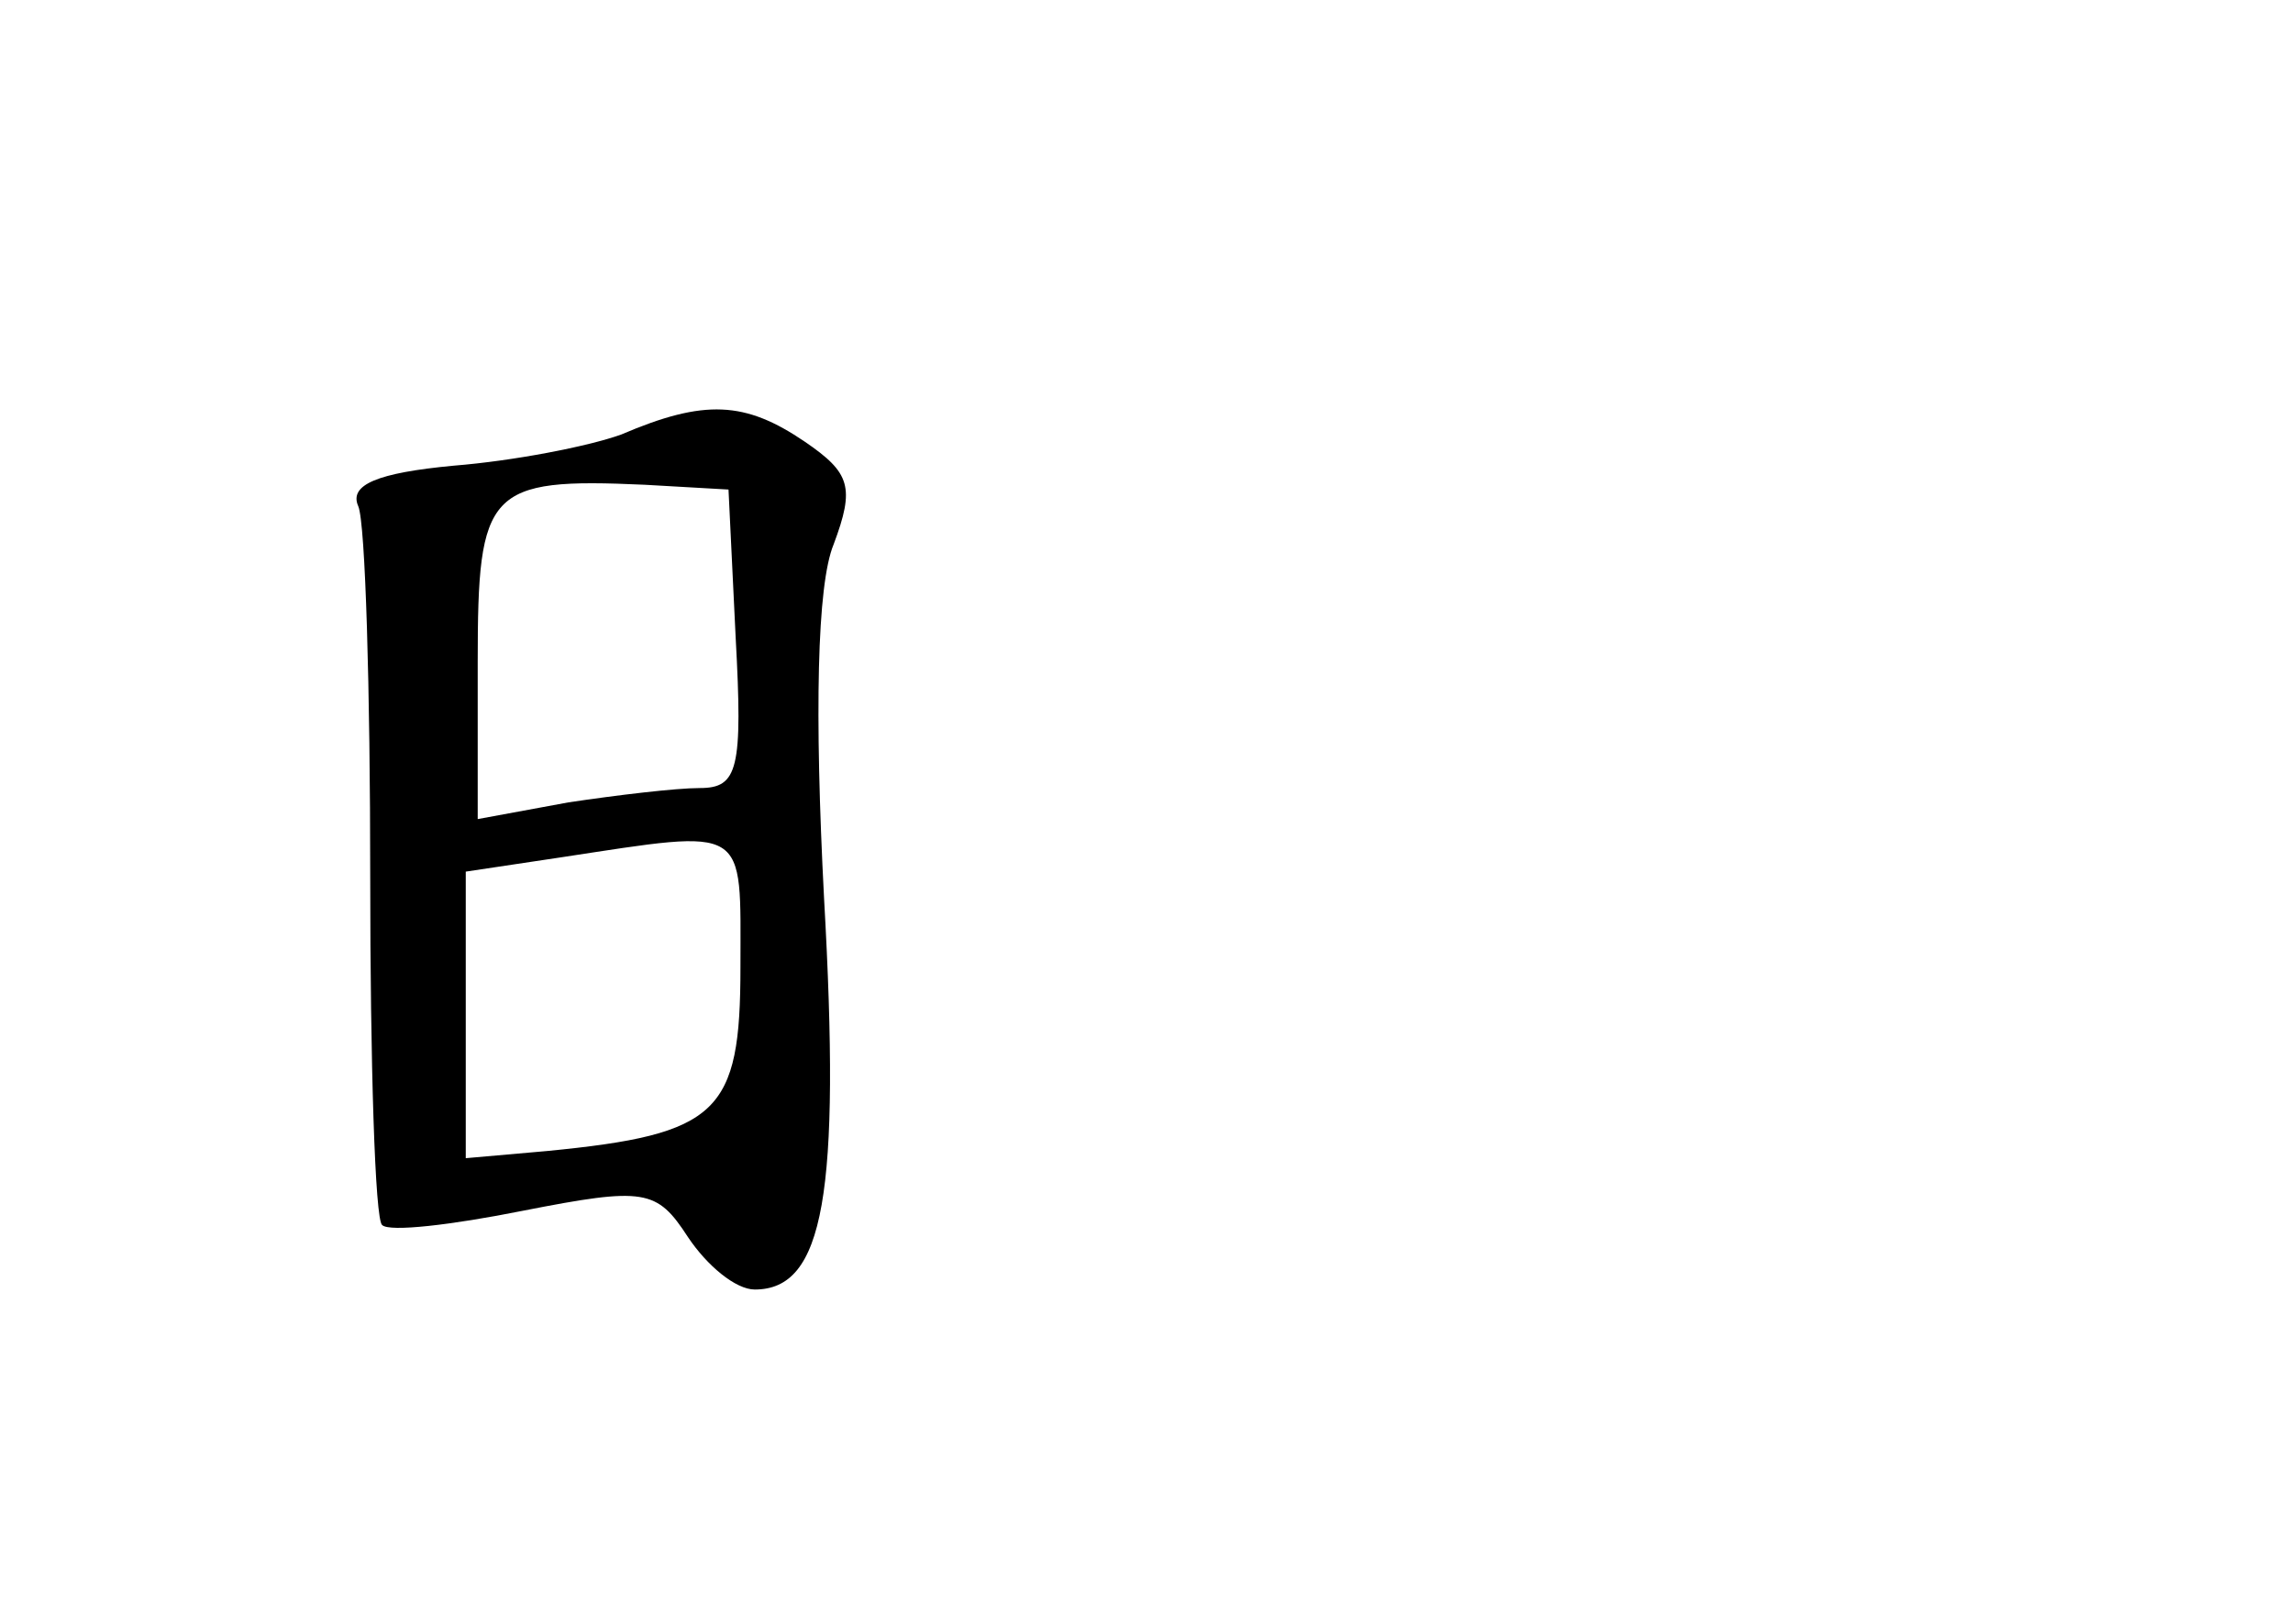 <?xml version="1.0" standalone="no"?>
<!DOCTYPE svg PUBLIC "-//W3C//DTD SVG 20010904//EN"
 "http://www.w3.org/TR/2001/REC-SVG-20010904/DTD/svg10.dtd">
<svg version="1.0" xmlns="http://www.w3.org/2000/svg"
 width="96pt" height="68pt" viewBox="0 0 96 68"
 preserveAspectRatio="xMidYMid meet">
<g transform="translate(0,68) scale(0.1,-0.1)"
fill="#000000" stroke="none">
<path d="M260 498 c-14 -5 -45 -11 -70 -13 -32 -3 -44 -8 -40 -17 3 -7 5 -77
5 -155 0 -78 2 -144 5 -146 3 -3 29 0 59 6 51 10 56 9 69 -11 8 -12 20 -22 28
-22 29 0 36 40 29 164 -4 77 -3 131 4 148 9 24 7 30 -12 43 -25 17 -42 18 -77
3z m48 -85 c3 -55 1 -63 -15 -63 -10 0 -35 -3 -55 -6 l-38 -7 0 66 c0 72 4 77
70 74 l35 -2 3 -62z m2 -138 c0 -61 -9 -70 -81 -77 l-34 -3 0 60 0 60 40 6
c79 12 75 14 75 -46z"/>
</g>
</svg>
